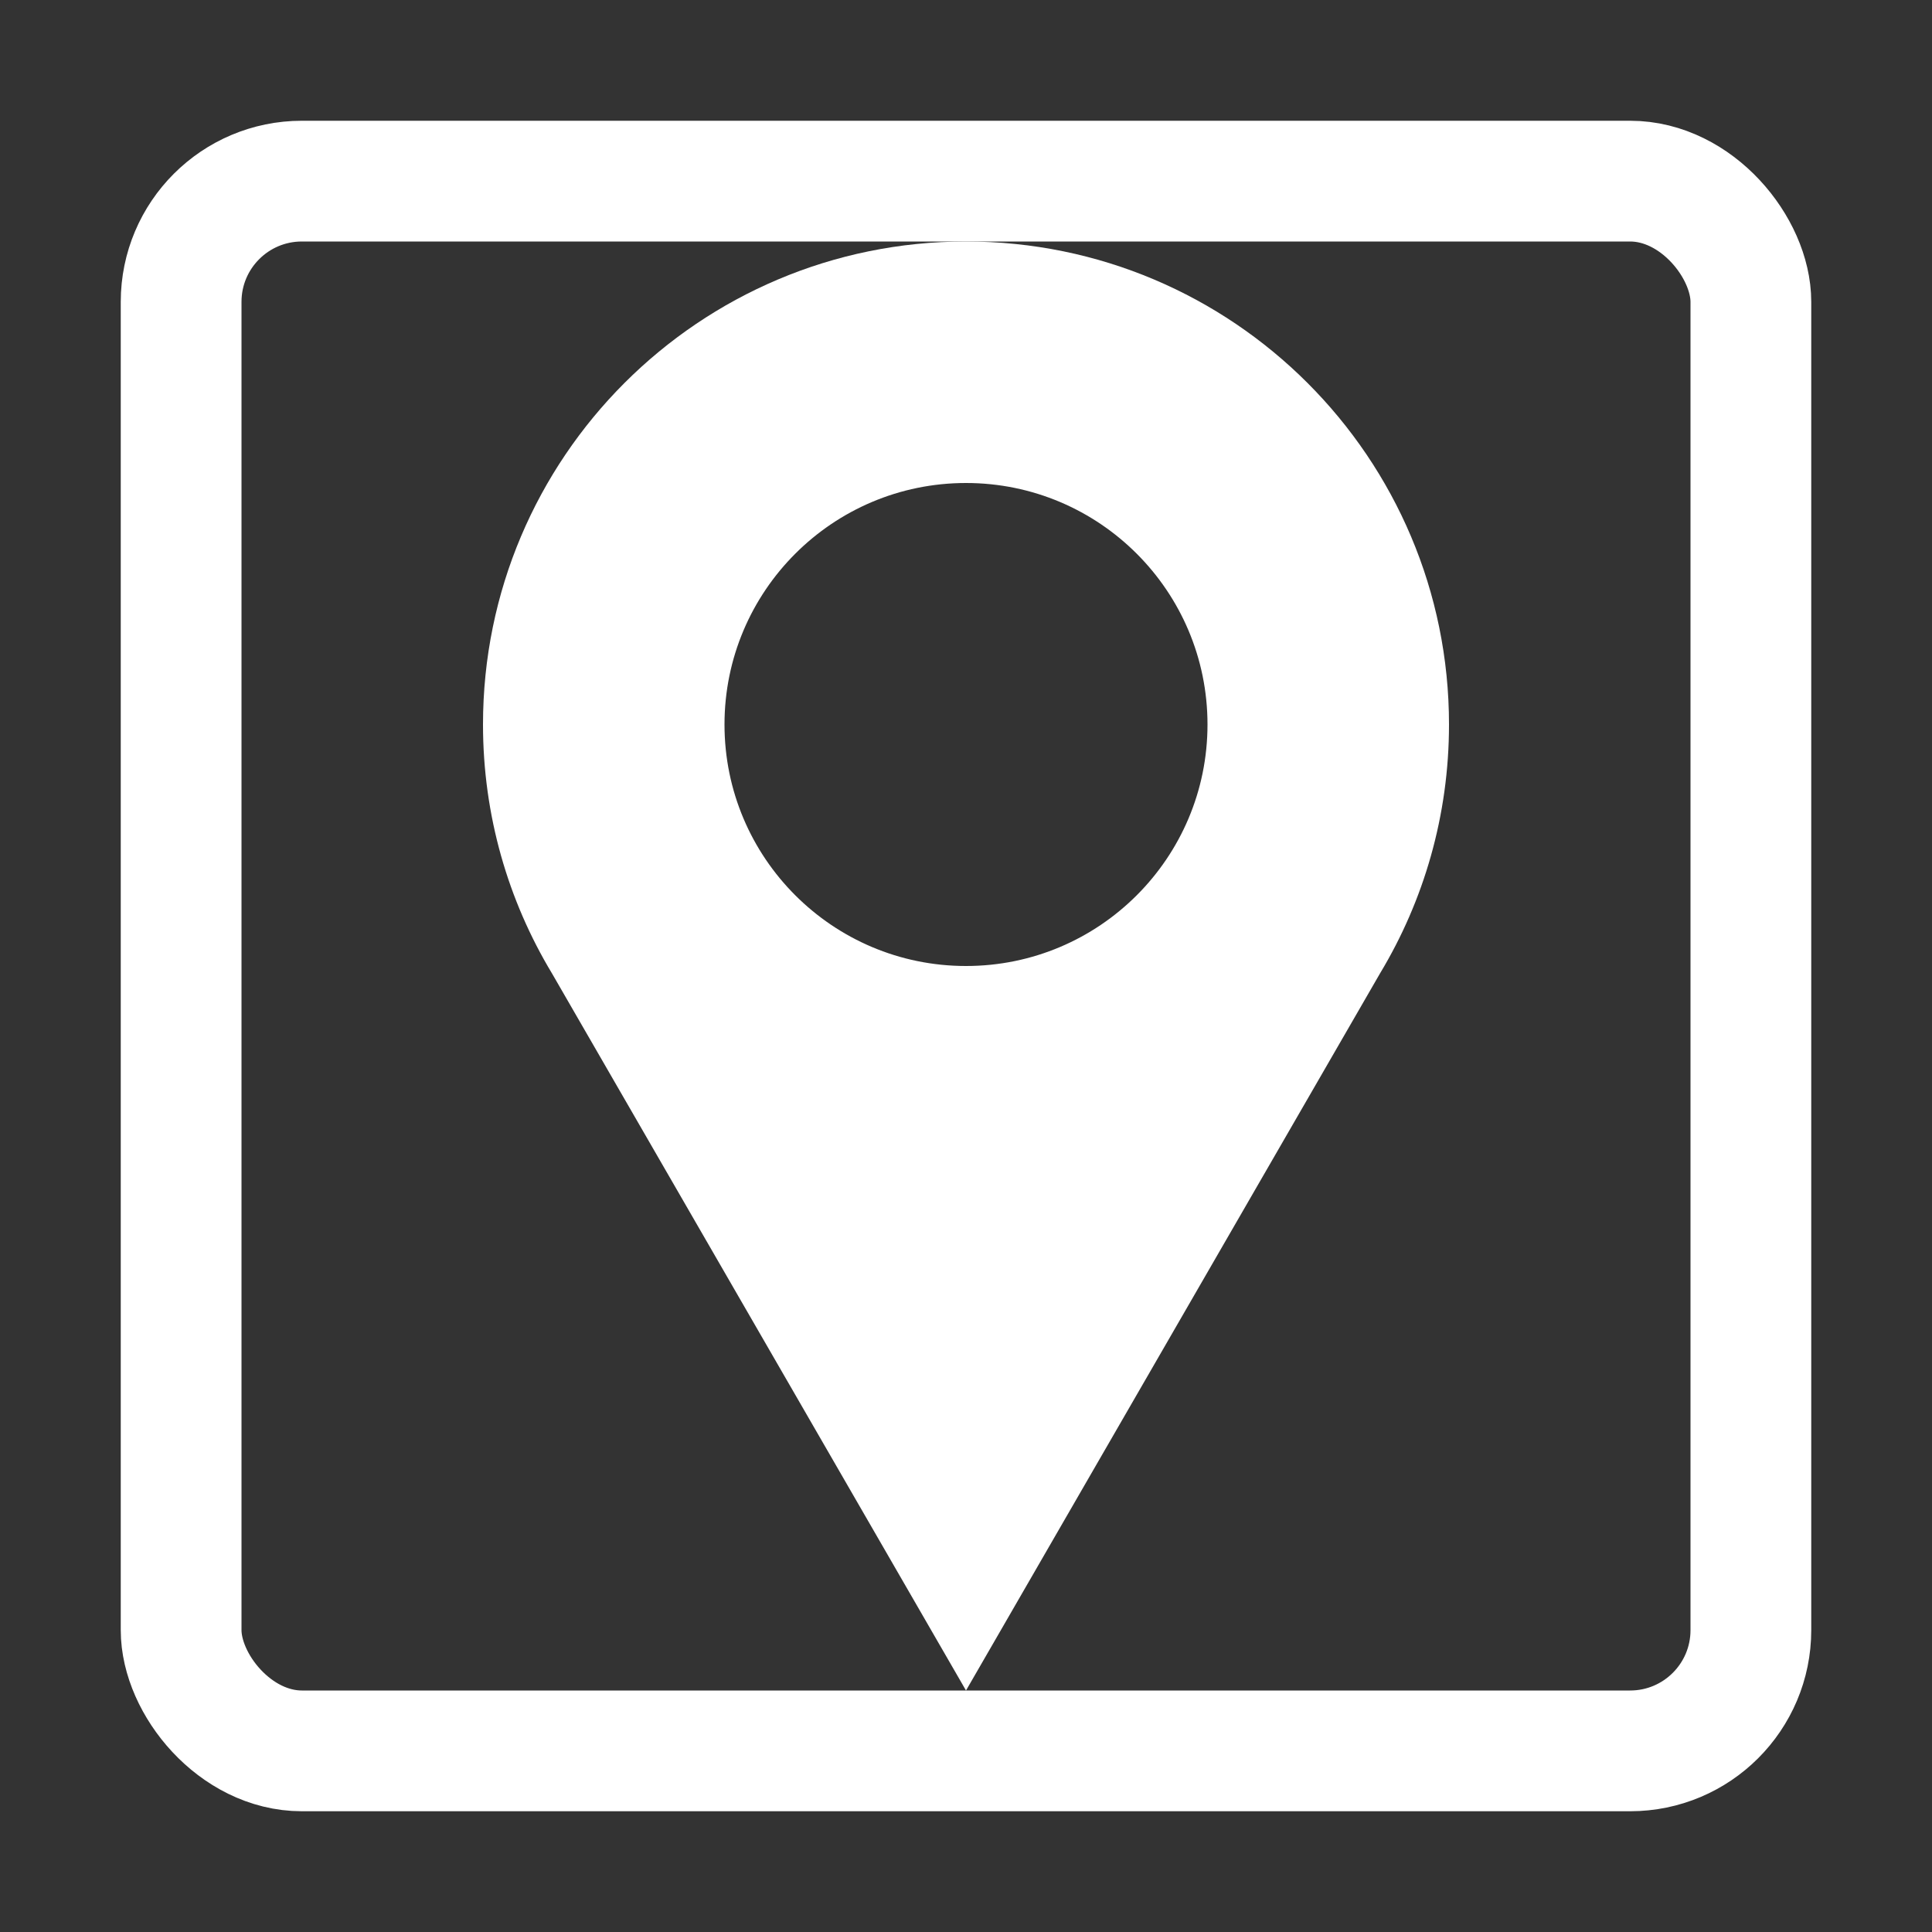 <svg width="32" height="32" viewBox="0 0 32 32" fill="none" xmlns="http://www.w3.org/2000/svg">
<rect x="0" y="0" width="32" height="32" fill="#333333" stroke="none"/>
<rect x="3" y="3" width="26" height="26" rx="2" stroke="white" stroke-width="2"/>
<path fill-rule="evenodd" clip-rule="evenodd" d="M24 12C24 13.507 23.583 14.917 22.859 16.12L16 28L9.141 16.12C8.417 14.917 8 13.507 8 12C8 7.582 11.582 4 16 4C20.418 4 24 7.582 24 12ZM16 16C18.209 16 20 14.209 20 12C20 9.791 18.209 8 16 8C13.791 8 12 9.791 12 12C12 14.209 13.791 16 16 16Z" fill="white"/>
</svg>
